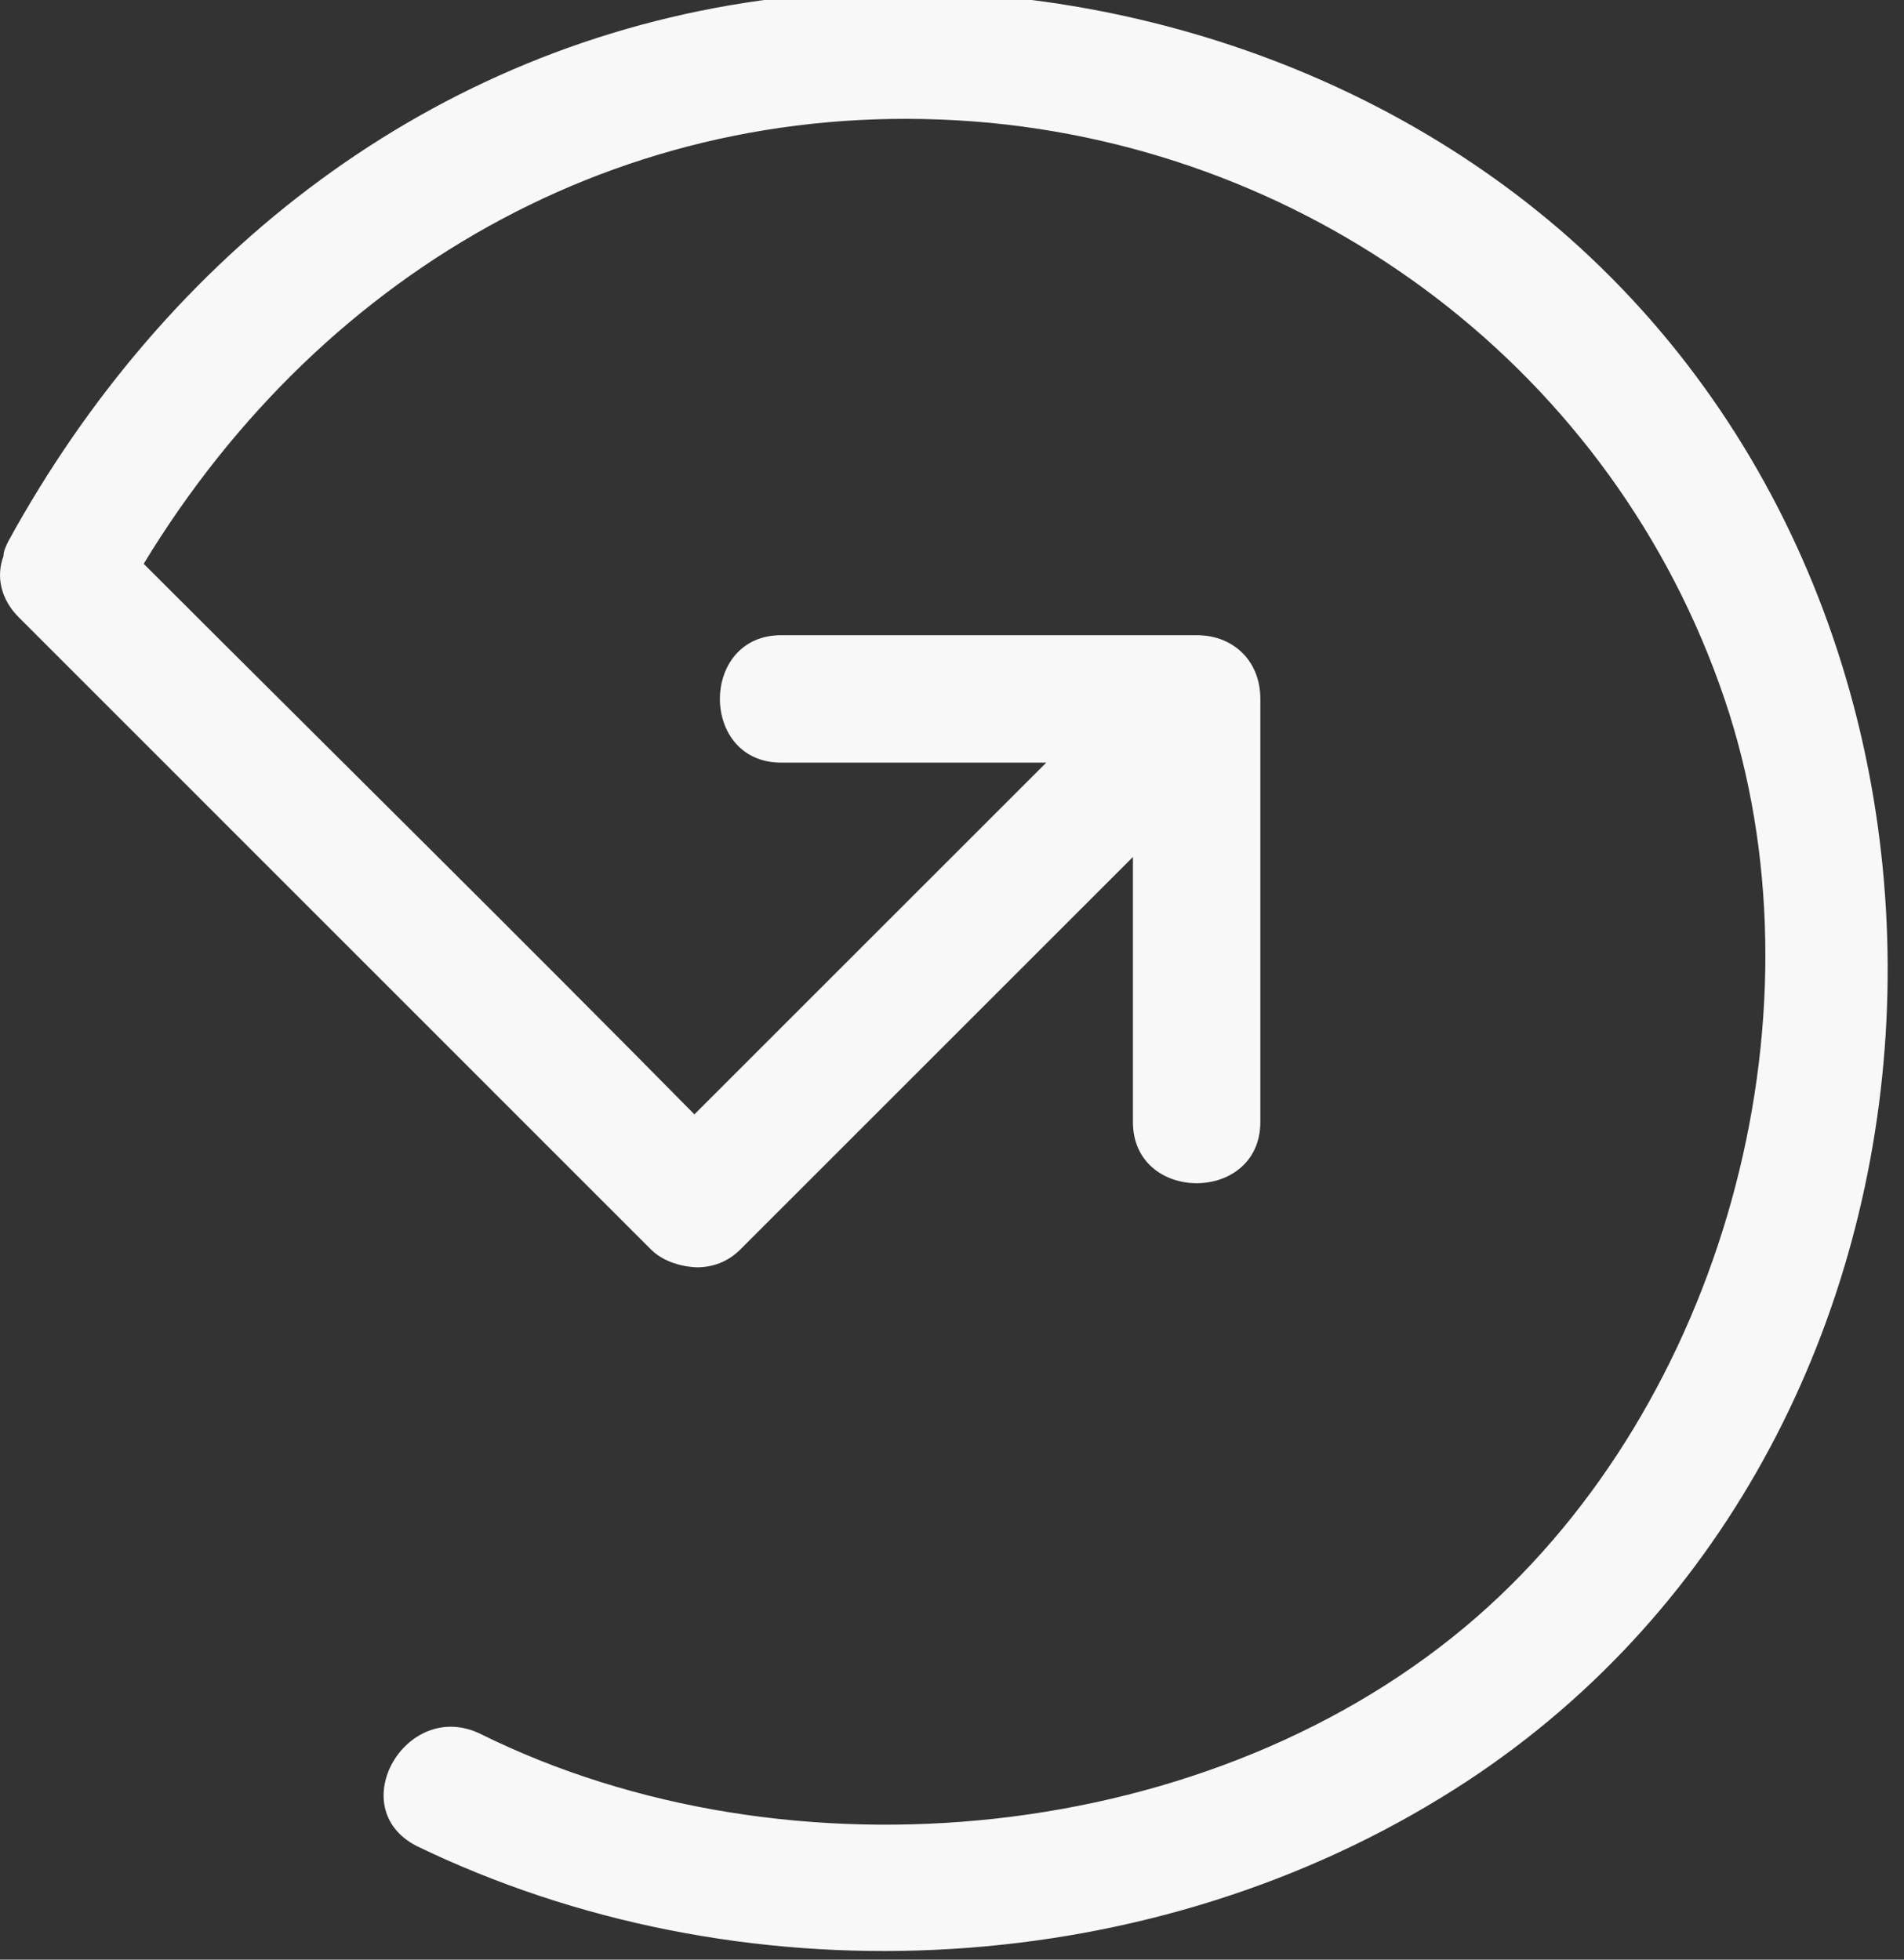 <?xml version="1.0" encoding="utf-8"?>
<!-- Generator: Adobe Illustrator 15.0.0, SVG Export Plug-In  -->
<!DOCTYPE svg PUBLIC "-//W3C//DTD SVG 1.1//EN" "http://www.w3.org/Graphics/SVG/1.1/DTD/svg11.dtd">
<svg version="1.1"
	 xmlns="http://www.w3.org/2000/svg" xmlns:xlink="http://www.w3.org/1999/xlink" xmlns:a="http://ns.adobe.com/AdobeSVGViewerExtensions/3.0/"
	 x="0px" y="0px" width="34px" height="35px" viewBox="0 0.153 34 35" overflow="visible" enable-background="new 0 0.153 34 35"
	 xml:space="preserve">
<rect x="0" y="0.153" width="34" height="35" fill="#333333" stroke="none"/>
<defs>
</defs>
<path fill="#F7F8F7" d="M8.575,31.119c-1.32-0.637-2.458,1.32-1.138,2.003c5.736,2.777,12.883,2.459,18.301-0.865
	c9.697-5.918,10.654-20.44,2.277-27.861c-3.871-3.415-9.289-4.917-14.433-4.234C7.71,0.98,2.975,4.668,0.153,9.812
	c-0.046,0.092-0.091,0.182-0.091,0.274c-0.137,0.364-0.046,0.774,0.273,1.092c3.778,3.779,7.512,7.512,11.29,11.292
	c0.319,0.318,0.82,0.318,0.82,0.318c0.273,0,0.546-0.091,0.774-0.318c2.322-2.322,4.689-4.689,7.012-7.011v4.734
	c0,1.457,2.275,1.457,2.275,0v-7.557c0-0.364-0.135-0.637-0.318-0.819c-0.182-0.182-0.455-0.319-0.818-0.319h-7.422
	c-1.457,0-1.457,2.276,0,2.276h4.735c-2.094,2.095-4.188,4.189-6.283,6.282c-3.232-3.277-6.556-6.555-9.834-9.833
	c3.233-5.327,8.787-8.468,15.115-7.876c6.102,0.592,11.338,4.689,13.203,10.562c1.73,5.509-0.135,12.292-4.506,16.117
	C21.688,33.122,14.084,33.852,8.575,31.119"/>
</svg>
